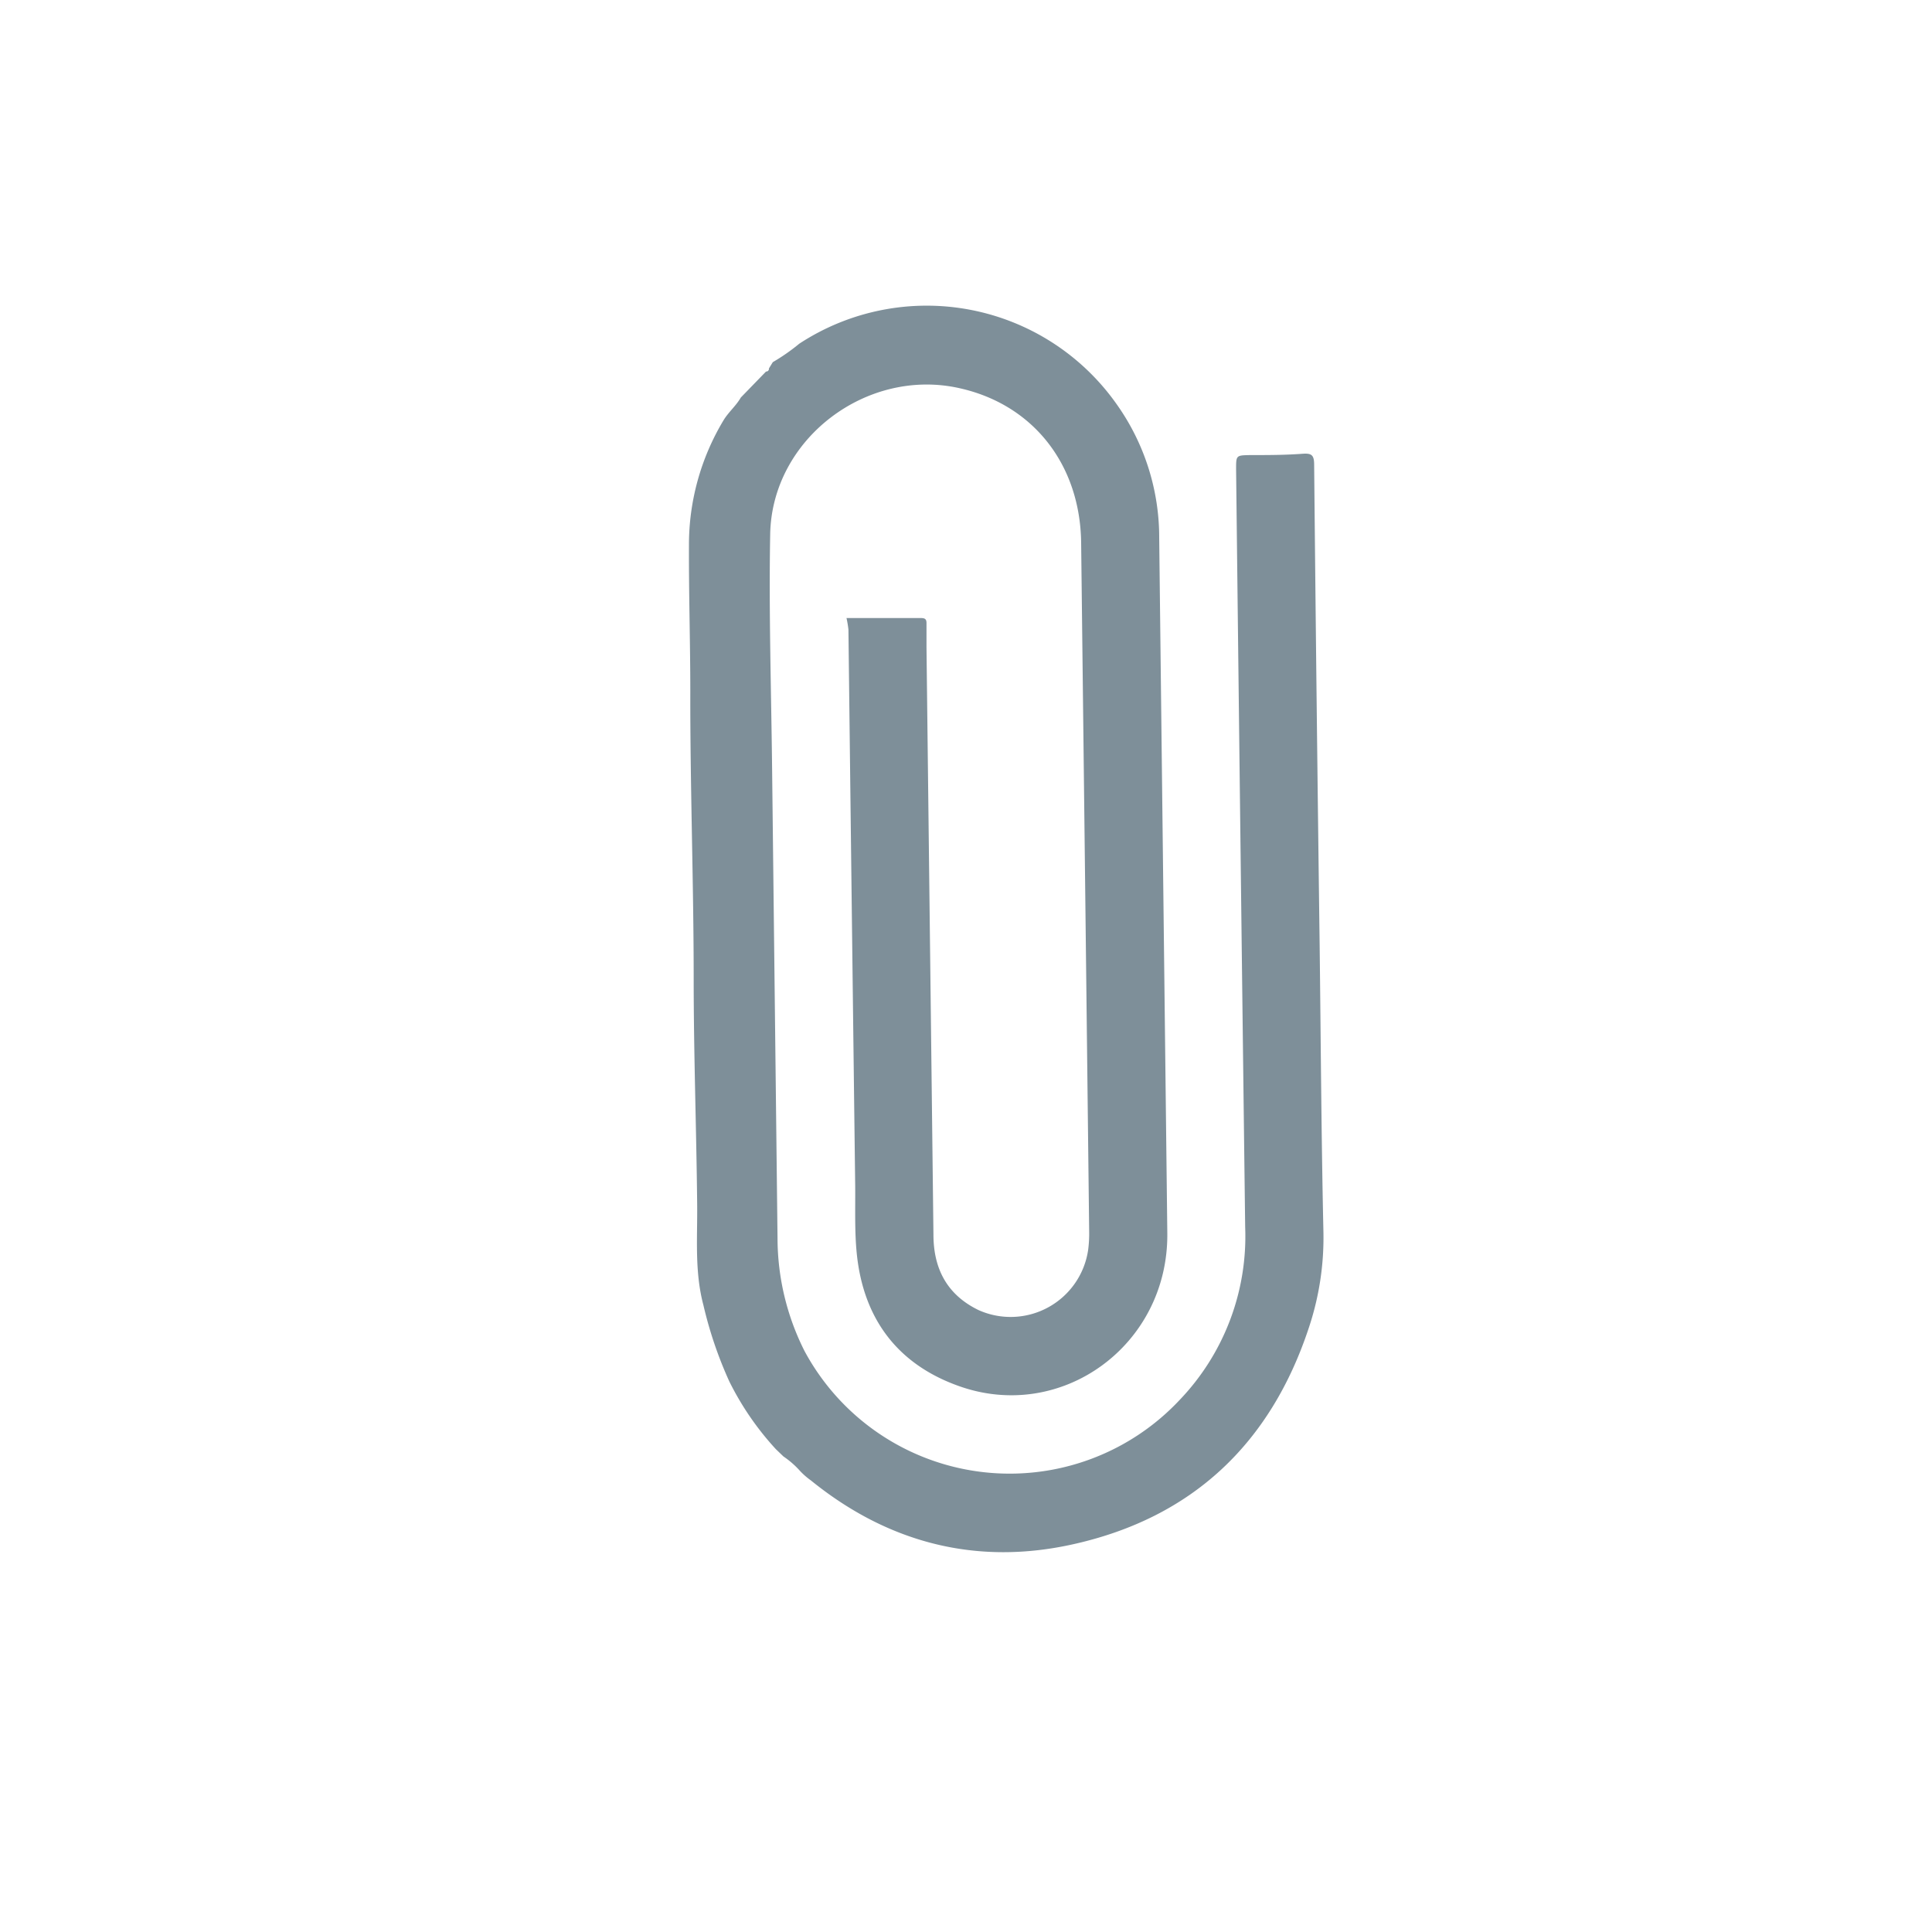 <svg id="Layer_1" data-name="Layer 1" xmlns="http://www.w3.org/2000/svg" viewBox="0 0 200 200"><defs><style>.cls-1{fill:#7e8f99;}</style></defs><path class="cls-1" d="M80,37.49a20.67,20.67,0,0,0,2.74-1.91,24.06,24.06,0,0,1,32.91,6.34A23.8,23.8,0,0,1,120,55.67q.42,36,.84,72c.11,11.61-11,19.68-21.7,15.77-6.3-2.28-9.78-7-10.45-13.69-.23-2.3-.14-4.63-.16-6.94q-.36-28.81-.7-57.63a10.92,10.92,0,0,0-.2-1.2c2.73,0,5.22,0,7.72,0,.45,0,.57.16.56.57,0,.81,0,1.62,0,2.43q.36,30.4.72,60.82c0,3.54,1.41,6.24,4.67,7.82a8.11,8.11,0,0,0,11.35-6.27,13,13,0,0,0,.1-1.87q-.41-35.64-.83-71.29c-.1-8.14-5-14.31-12.57-16-9.62-2.18-19.43,5.23-19.62,15.09-.15,8.15.11,16.31.2,24.46q.28,24.24.56,48.48a26,26,0,0,0,2.8,11.65,24.11,24.11,0,0,0,38.8,5.08,24.48,24.48,0,0,0,6.81-17.92q-.49-39.23-.94-78.45c0-1.44,0-1.44,1.41-1.47,1.84,0,3.68,0,5.51-.14.91-.06,1.15.16,1.16,1.1q.24,24.9.57,49.8c.12,9.88.17,19.76.39,29.64a29.39,29.39,0,0,1-1.53,10c-3.95,11.9-12,19.57-24.29,22.33-10,2.26-19.2-.07-27.24-6.59a7.36,7.36,0,0,1-1.14-1,9.27,9.27,0,0,0-1.7-1.48l-.79-.76a30,30,0,0,1-4.81-7,41.92,41.92,0,0,1-2.68-7.89c-.93-3.48-.61-7-.65-10.49-.08-7.74-.36-15.49-.36-23.23,0-10-.37-19.89-.35-29.83,0-5-.16-10.06-.14-15.08a25,25,0,0,1,3.59-13c.51-.84,1.29-1.48,1.78-2.34l2.61-2.69a.28.28,0,0,0,.3-.32Z"/></svg>